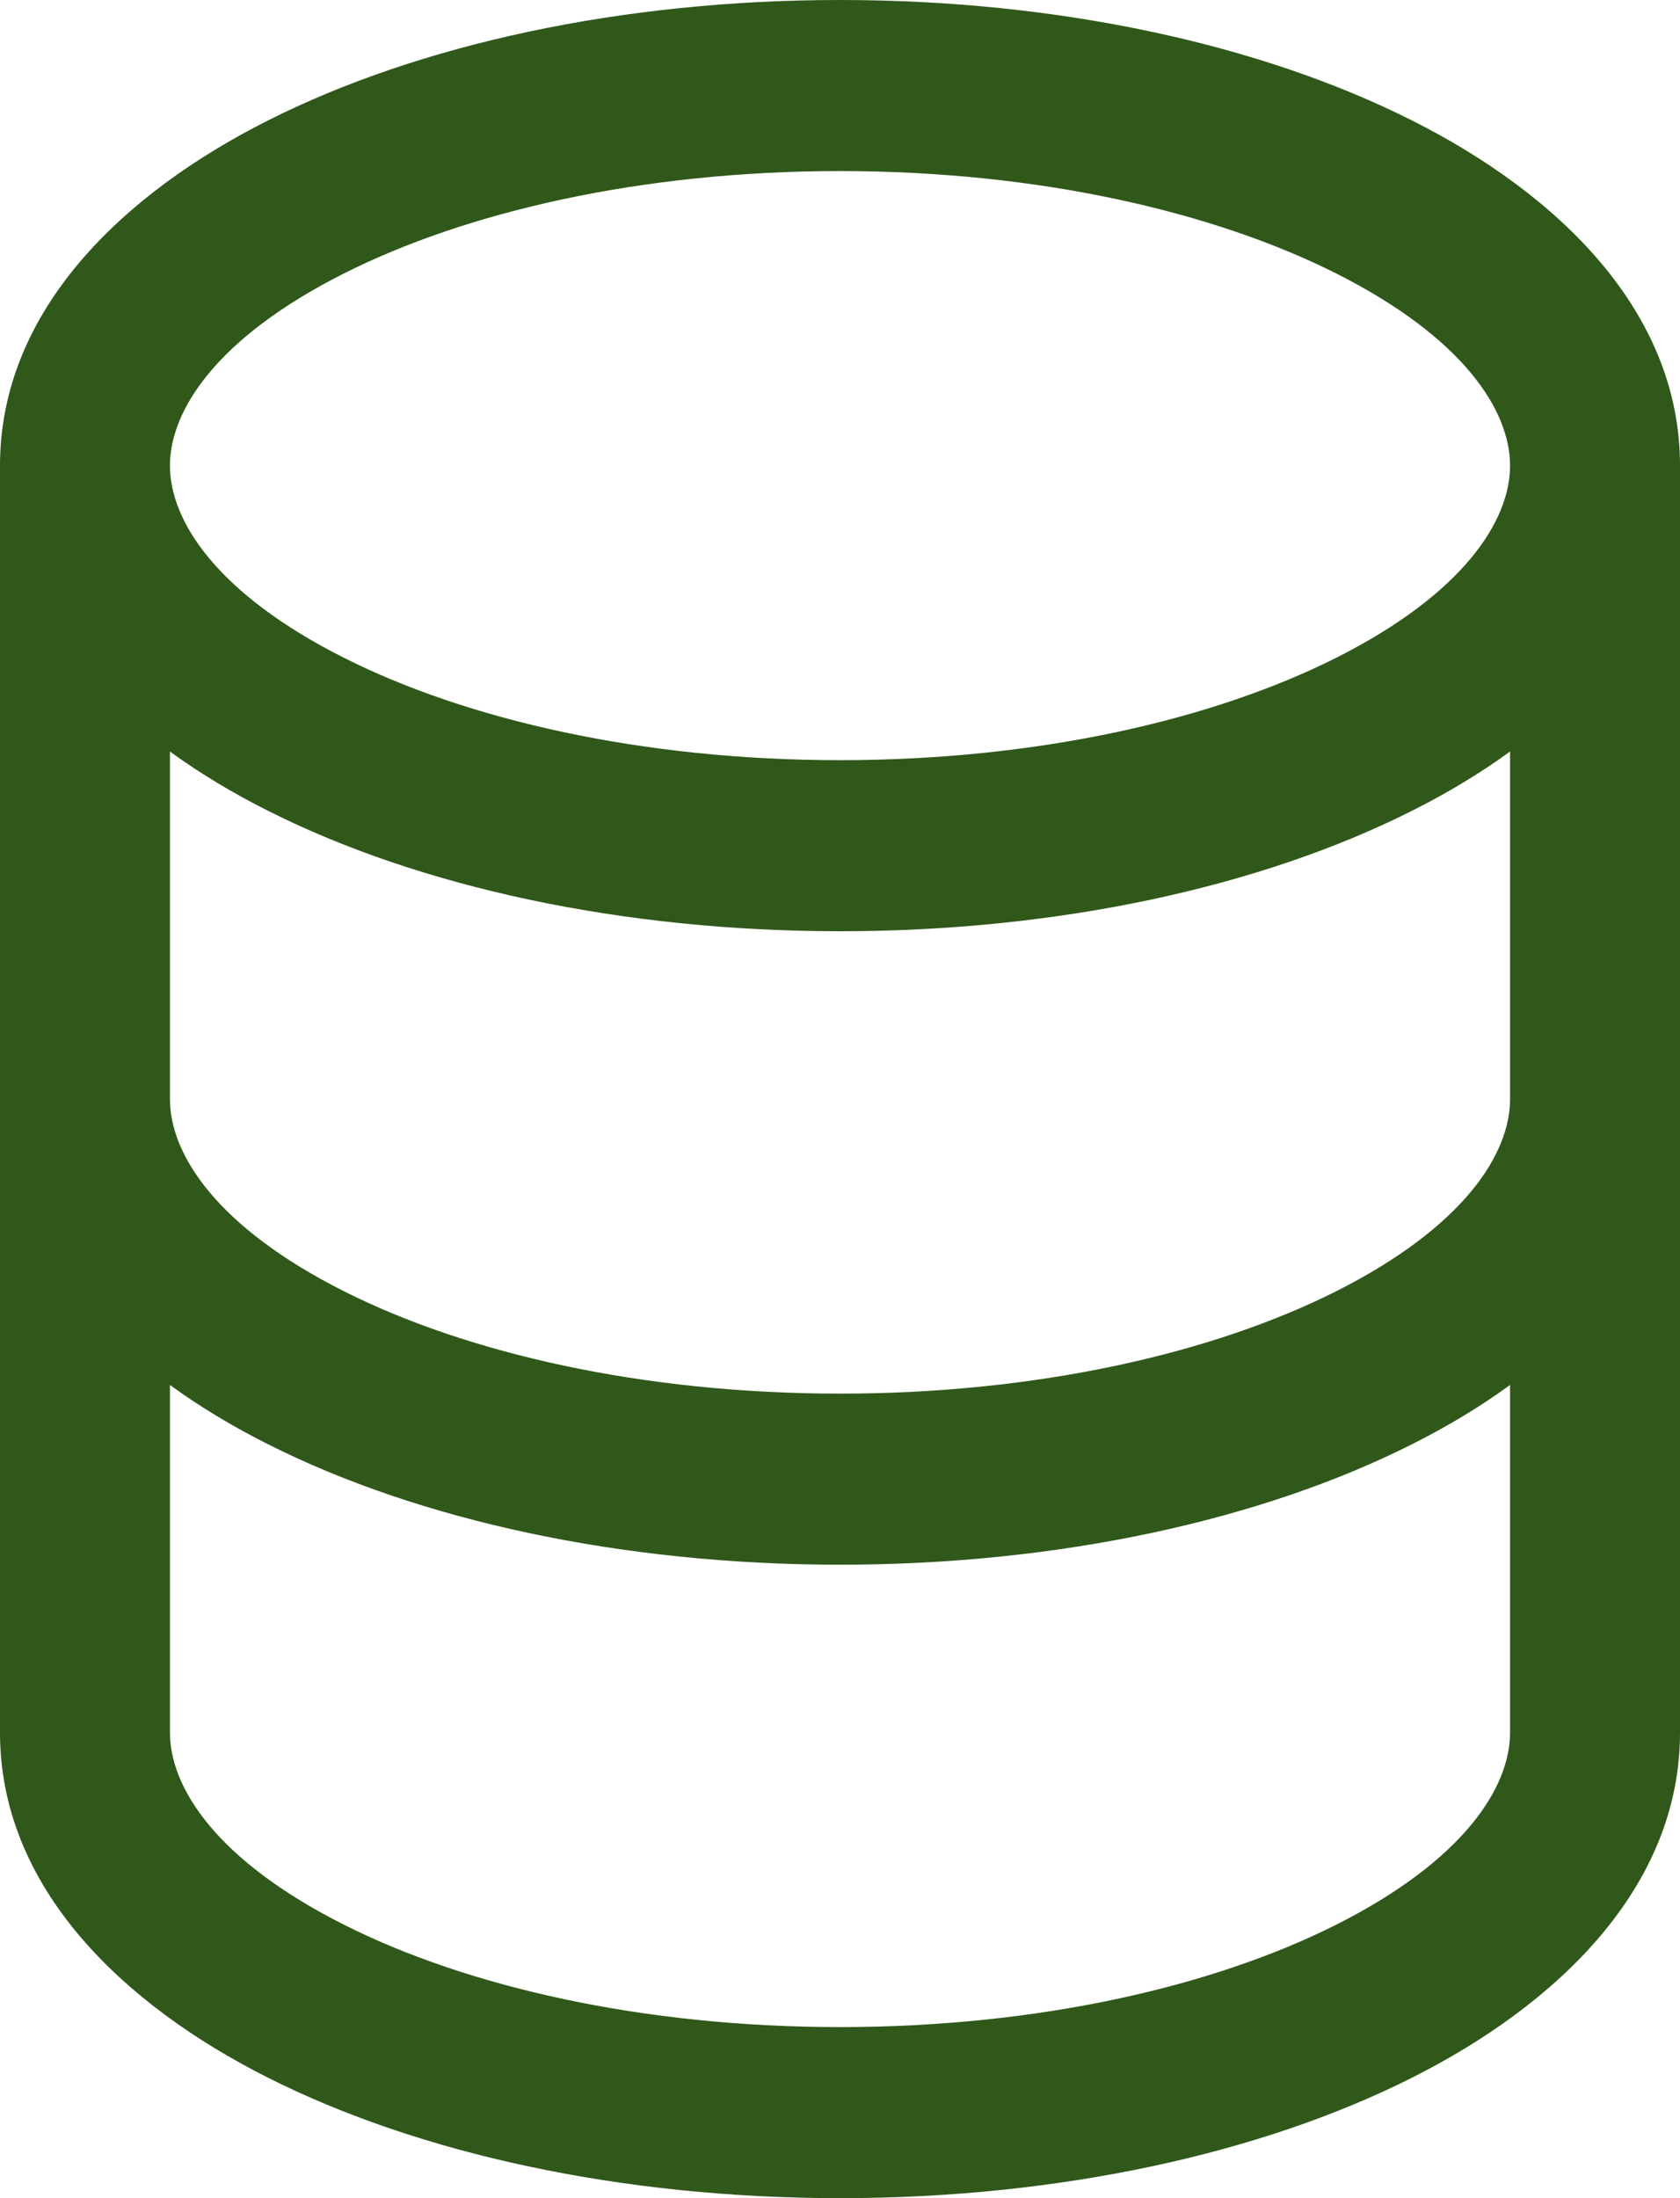 <svg width="13" height="17" viewBox="0 0 13 17" fill="rgb(48, 88, 26)" xmlns="http://www.w3.org/2000/svg">
<path fill-rule="evenodd" clip-rule="evenodd" d="M2.075 0.931C3.241 0.344 4.807 0 6.5 0C8.193 0 9.759 0.344 10.925 0.931C12.053 1.498 13 2.404 13 3.601V13.399C13 14.596 12.053 15.502 10.925 16.069C9.759 16.656 8.193 17 6.5 17C4.807 17 3.241 16.656 2.075 16.069C0.947 15.502 0 14.596 0 13.399V3.601C0 2.404 0.947 1.498 2.075 0.931ZM1.315 5.812V8.5C1.315 8.926 1.675 9.49 2.663 9.987C3.611 10.464 4.966 10.778 6.5 10.778C8.034 10.778 9.389 10.464 10.338 9.987C11.325 9.49 11.685 8.926 11.685 8.5V5.812C11.449 5.984 11.192 6.137 10.925 6.271C9.759 6.858 8.193 7.202 6.5 7.202C4.807 7.202 3.241 6.858 2.075 6.271C1.808 6.137 1.551 5.984 1.315 5.812ZM11.685 10.711C11.449 10.883 11.192 11.036 10.925 11.17C9.759 11.757 8.193 12.101 6.5 12.101C4.807 12.101 3.241 11.757 2.075 11.17C1.808 11.036 1.551 10.883 1.315 10.711V13.399C1.315 13.825 1.675 14.389 2.663 14.886C3.611 15.363 4.966 15.677 6.5 15.677C8.034 15.677 9.389 15.363 10.338 14.886C11.325 14.389 11.685 13.825 11.685 13.399V10.711ZM11.685 3.601C11.685 4.027 11.325 4.591 10.338 5.088C9.389 5.565 8.033 5.879 6.5 5.879C4.966 5.879 3.611 5.565 2.663 5.088C1.675 4.591 1.315 4.027 1.315 3.601C1.315 3.175 1.675 2.611 2.663 2.114C3.611 1.637 4.966 1.323 6.5 1.323C8.033 1.323 9.389 1.637 10.338 2.114C11.325 2.611 11.685 3.175 11.685 3.601Z" />
</svg>
